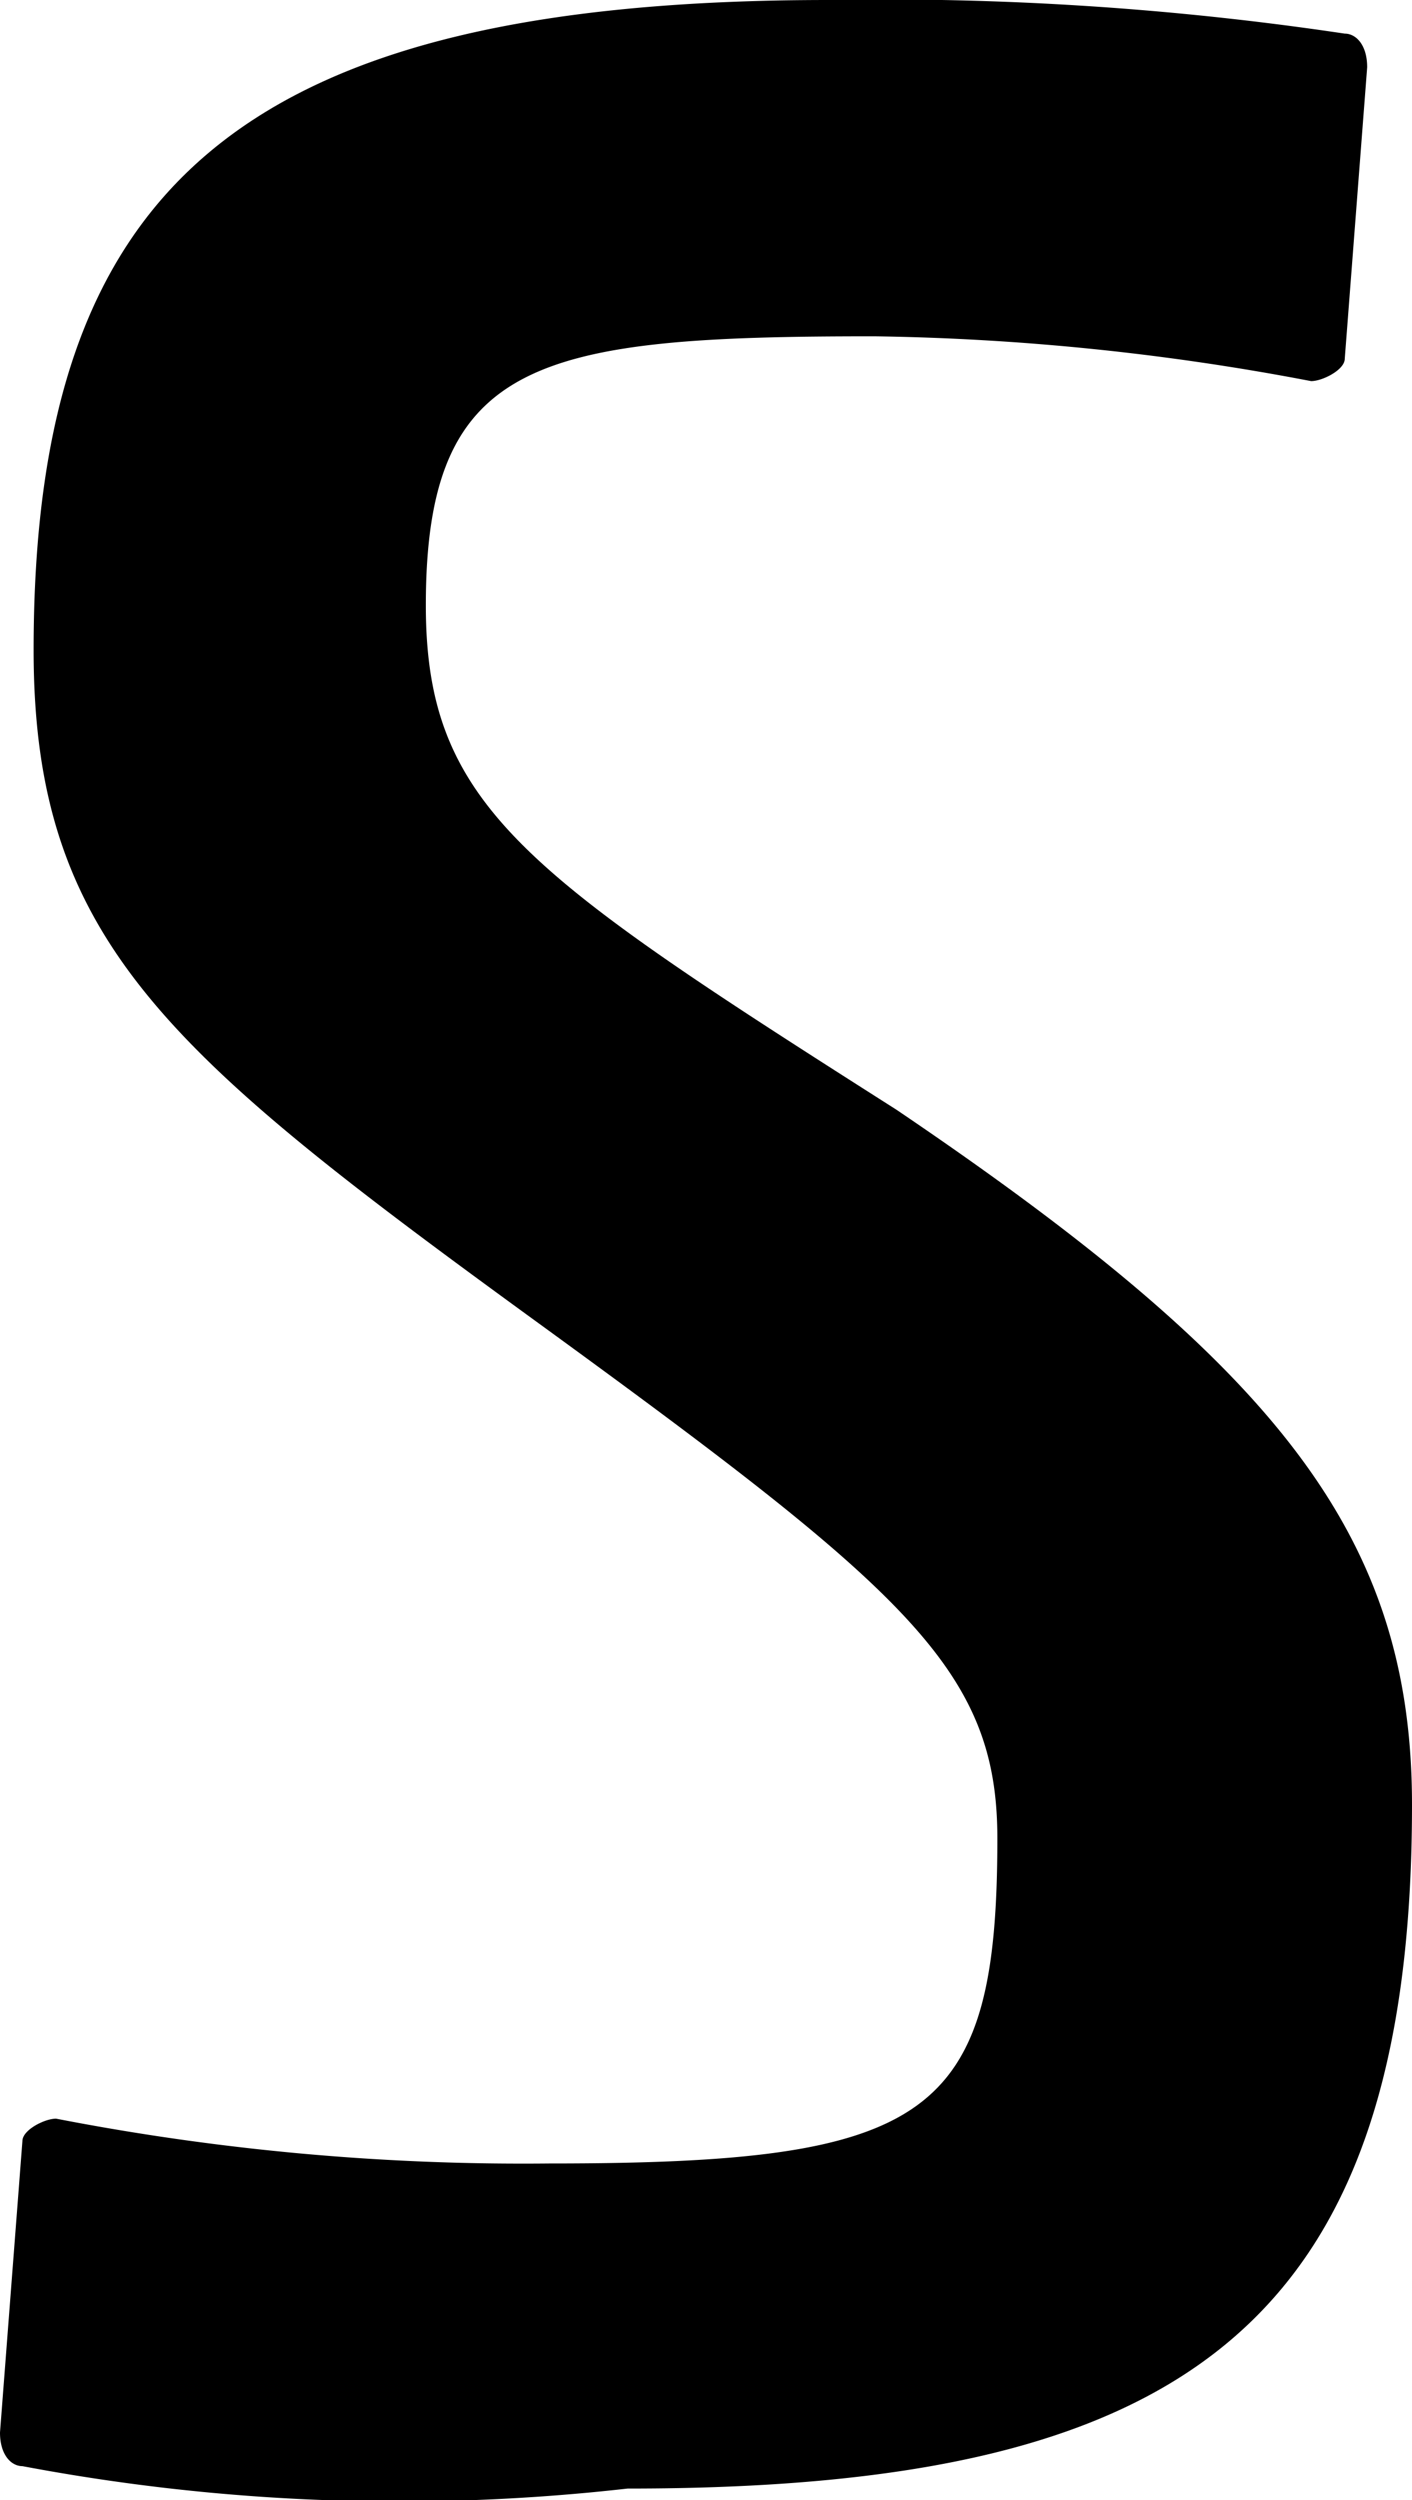 <svg xmlns="http://www.w3.org/2000/svg" width="12.6" height="22.304" viewBox="0 0 12.6 22.304">
  <path id="Path_44571" data-name="Path 44571" d="M48.8,30c-.1,0-.2-.1-.2-.3l.2-2.6c0-.1.2-.2.3-.2a21.834,21.834,0,0,0,4.4.4c3.4,0,4-.4,4-2.9,0-1.5-.8-2.2-4.1-4.6s-4.5-3.4-4.5-6C48.9,9.7,50.7,8,56,8a27.738,27.738,0,0,1,4.6.3c.1,0,.2.1.2.3l-.2,2.6c0,.1-.2.2-.3.2a22.3,22.3,0,0,0-3.9-.4c-3,0-4,.2-4,2.4,0,1.8.9,2.4,4.2,4.5,3.4,2.3,4.6,3.8,4.6,6.2,0,4.7-2.1,6.1-7,6.1A18.093,18.093,0,0,1,48.8,30Z" transform="translate(-48.6 -8)"/>
</svg>
